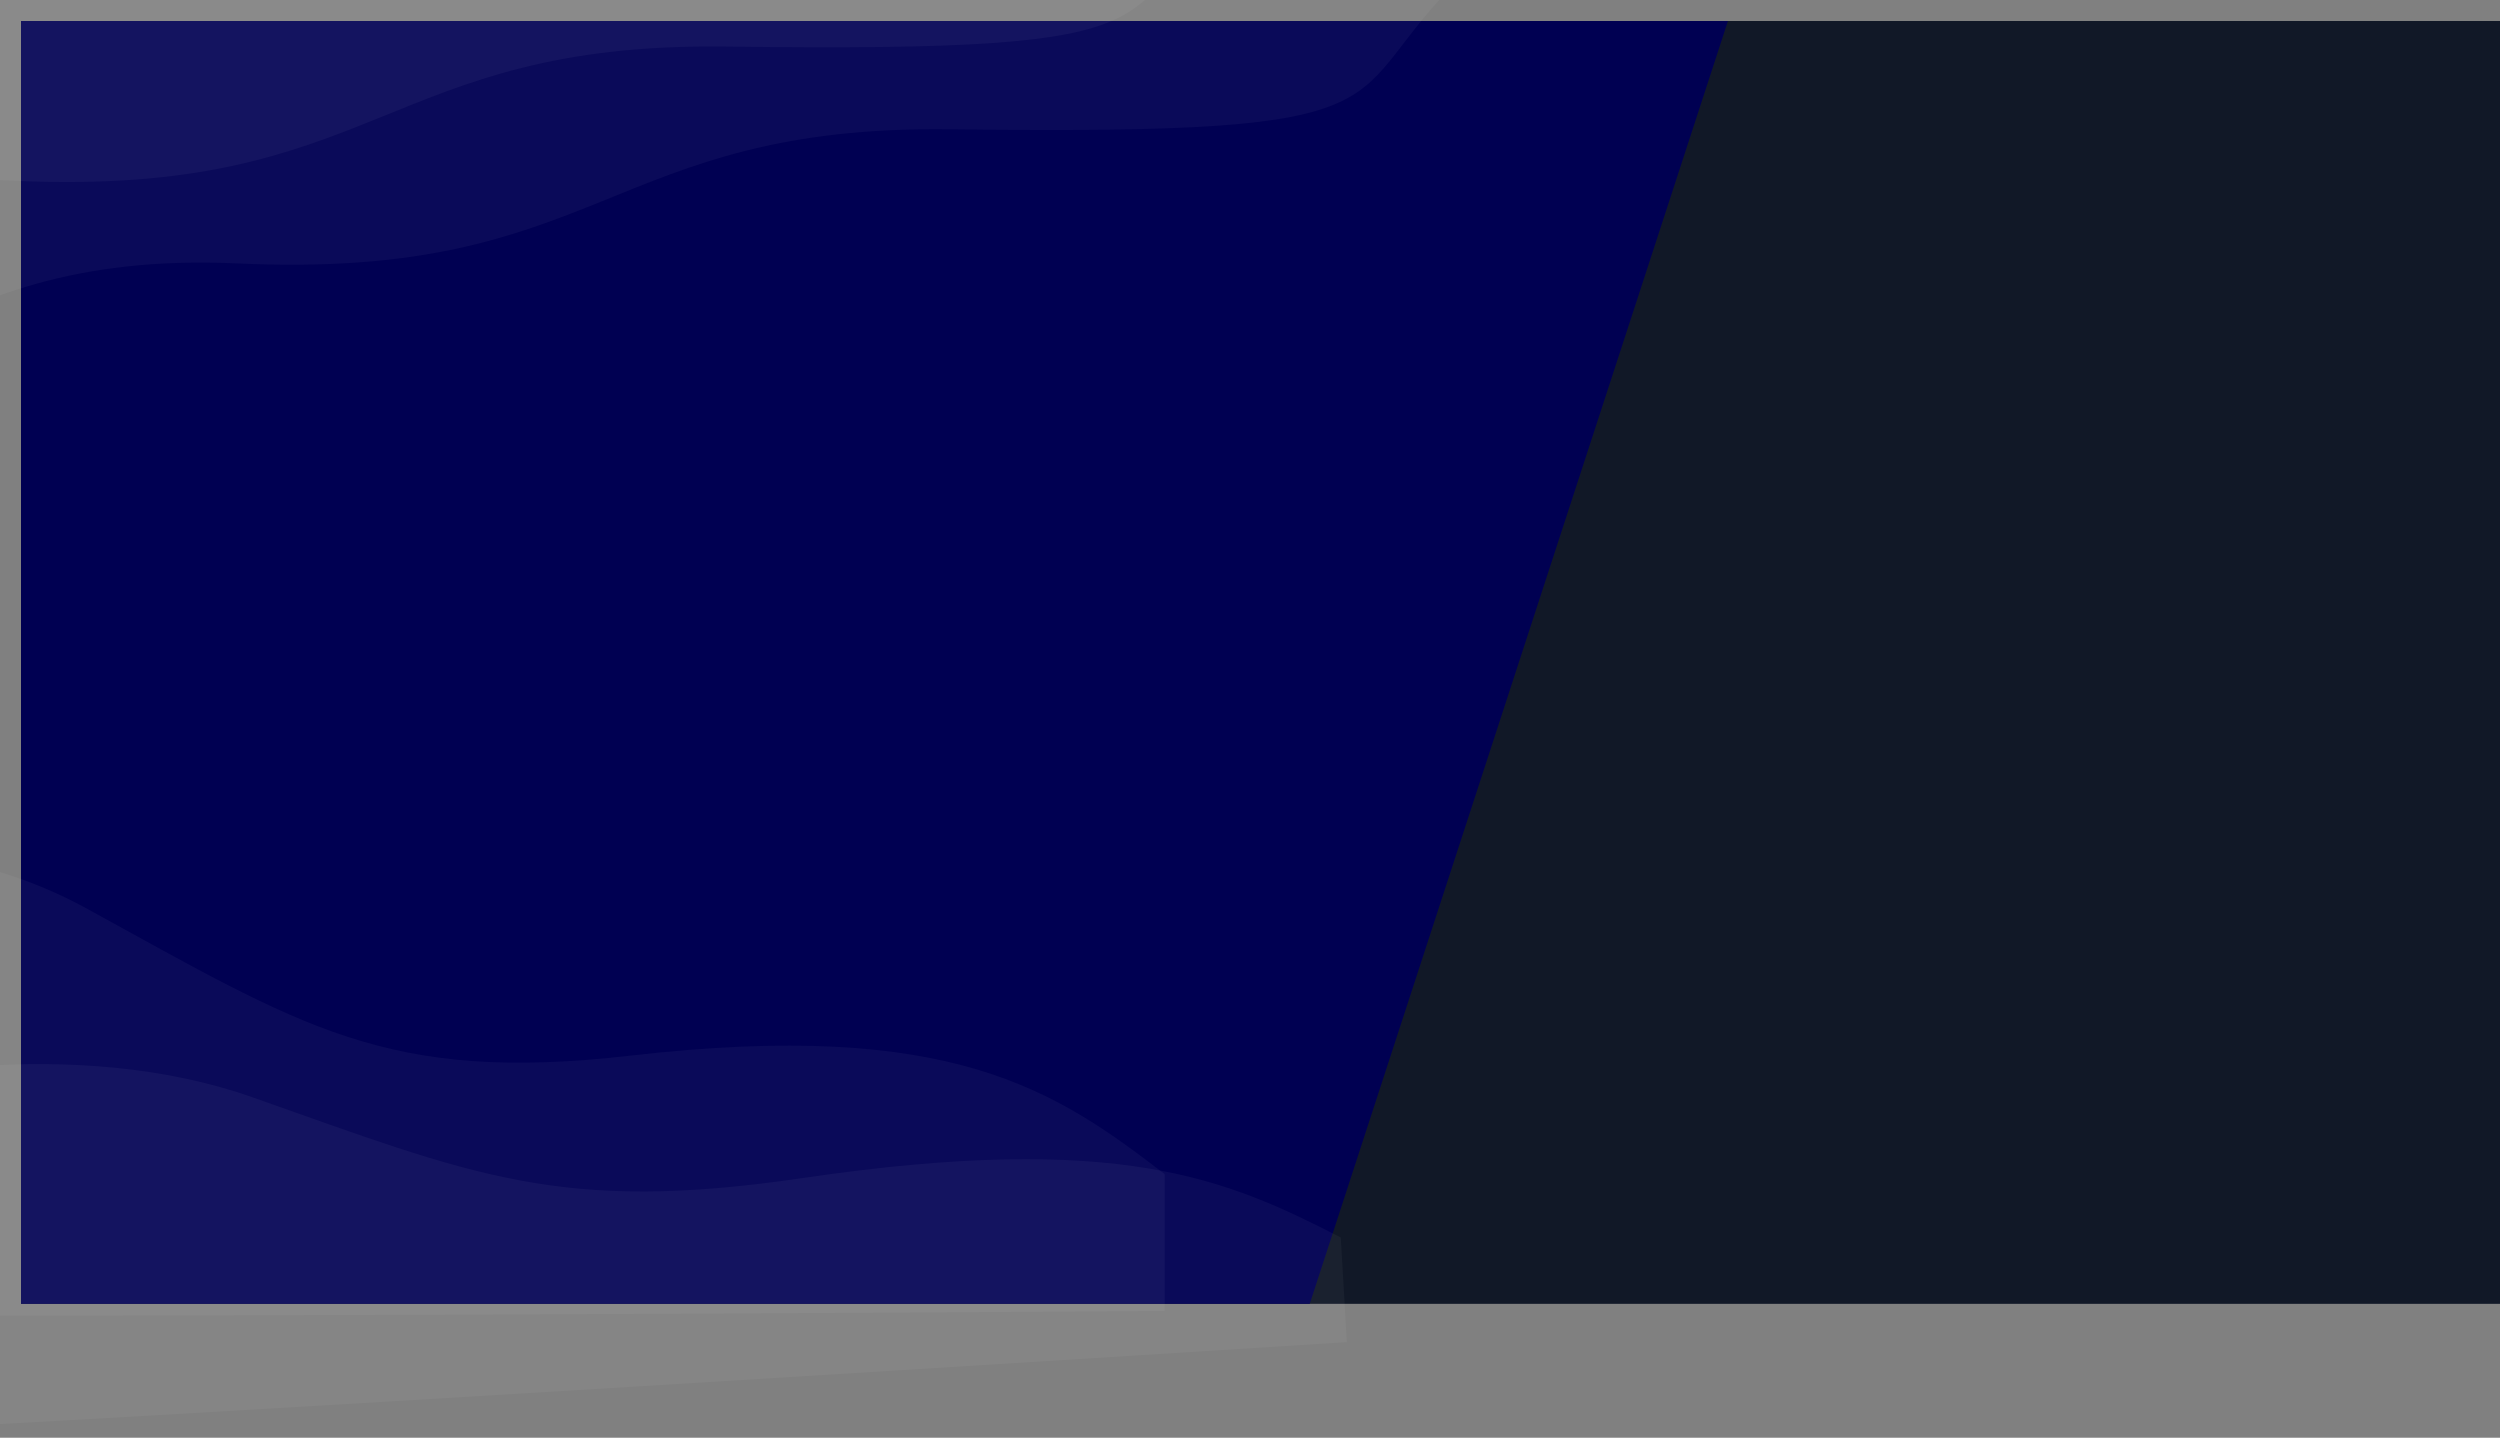 <svg width="1904" height="1095" viewBox="0 0 1904 1095" fill="none" xmlns="http://www.w3.org/2000/svg">
<rect x="0" y="0" width="1904" height="1095" fill="#808080" stroke="none"/>
<path d="M16 16L1904 16V993H16V16Z" fill="#111827"/>
<path d="M16 16L1316 16L997.5 993H16V16Z" fill="#000052"/>
<path d="M65.481 691.65C-66.296 619.461 -229.905 646.866 -295.237 669.593C-297.322 776.54 -300.241 992.04 -295.237 998.457C-290.233 1004.87 495.006 1001.13 887 998.457V894.183C803.597 830.014 724.364 775.872 480.411 803.946C294.072 825.389 230.202 781.888 65.481 691.65Z" fill="white" fill-opacity="0.04"/>
<path d="M191.946 835.576C57.169 788.08 -104.937 818.571 -169.143 839.754C-166.448 921.627 -159.738 1086.53 -154.456 1091.14C-149.174 1095.75 634.561 1047.09 1025.77 1022.19L1021.11 942.477C934.985 898.291 853.469 861.525 611.184 897.214C426.12 924.474 360.416 894.947 191.946 835.576Z" fill="white" fill-opacity="0.04"/>
<path d="M180.717 200.628C-68.378 189.022 -119.029 334.672 -199.663 301.033C-203.295 140.237 -248.478 -176.064 -242.383 -185.754C-236.288 -195.444 631.569 -176.944 1114.04 -176.124L1115.08 -19.331C1013.07 77.837 1094.44 103.301 724.035 98.465C462.355 95.048 459.54 213.62 180.717 200.628Z" fill="white" fill-opacity="0.04"/>
<path d="M9.717 137.628C-239.378 126.022 -290.029 271.672 -370.663 238.033C-374.295 77.237 -419.478 -239.064 -413.383 -248.754C-407.288 -258.444 460.569 -239.944 943.037 -239.124L944.077 -82.332C842.07 14.837 923.445 40.301 553.035 35.465C291.355 32.048 288.54 150.62 9.717 137.628Z" fill="white" fill-opacity="0.04"/>
</svg>
